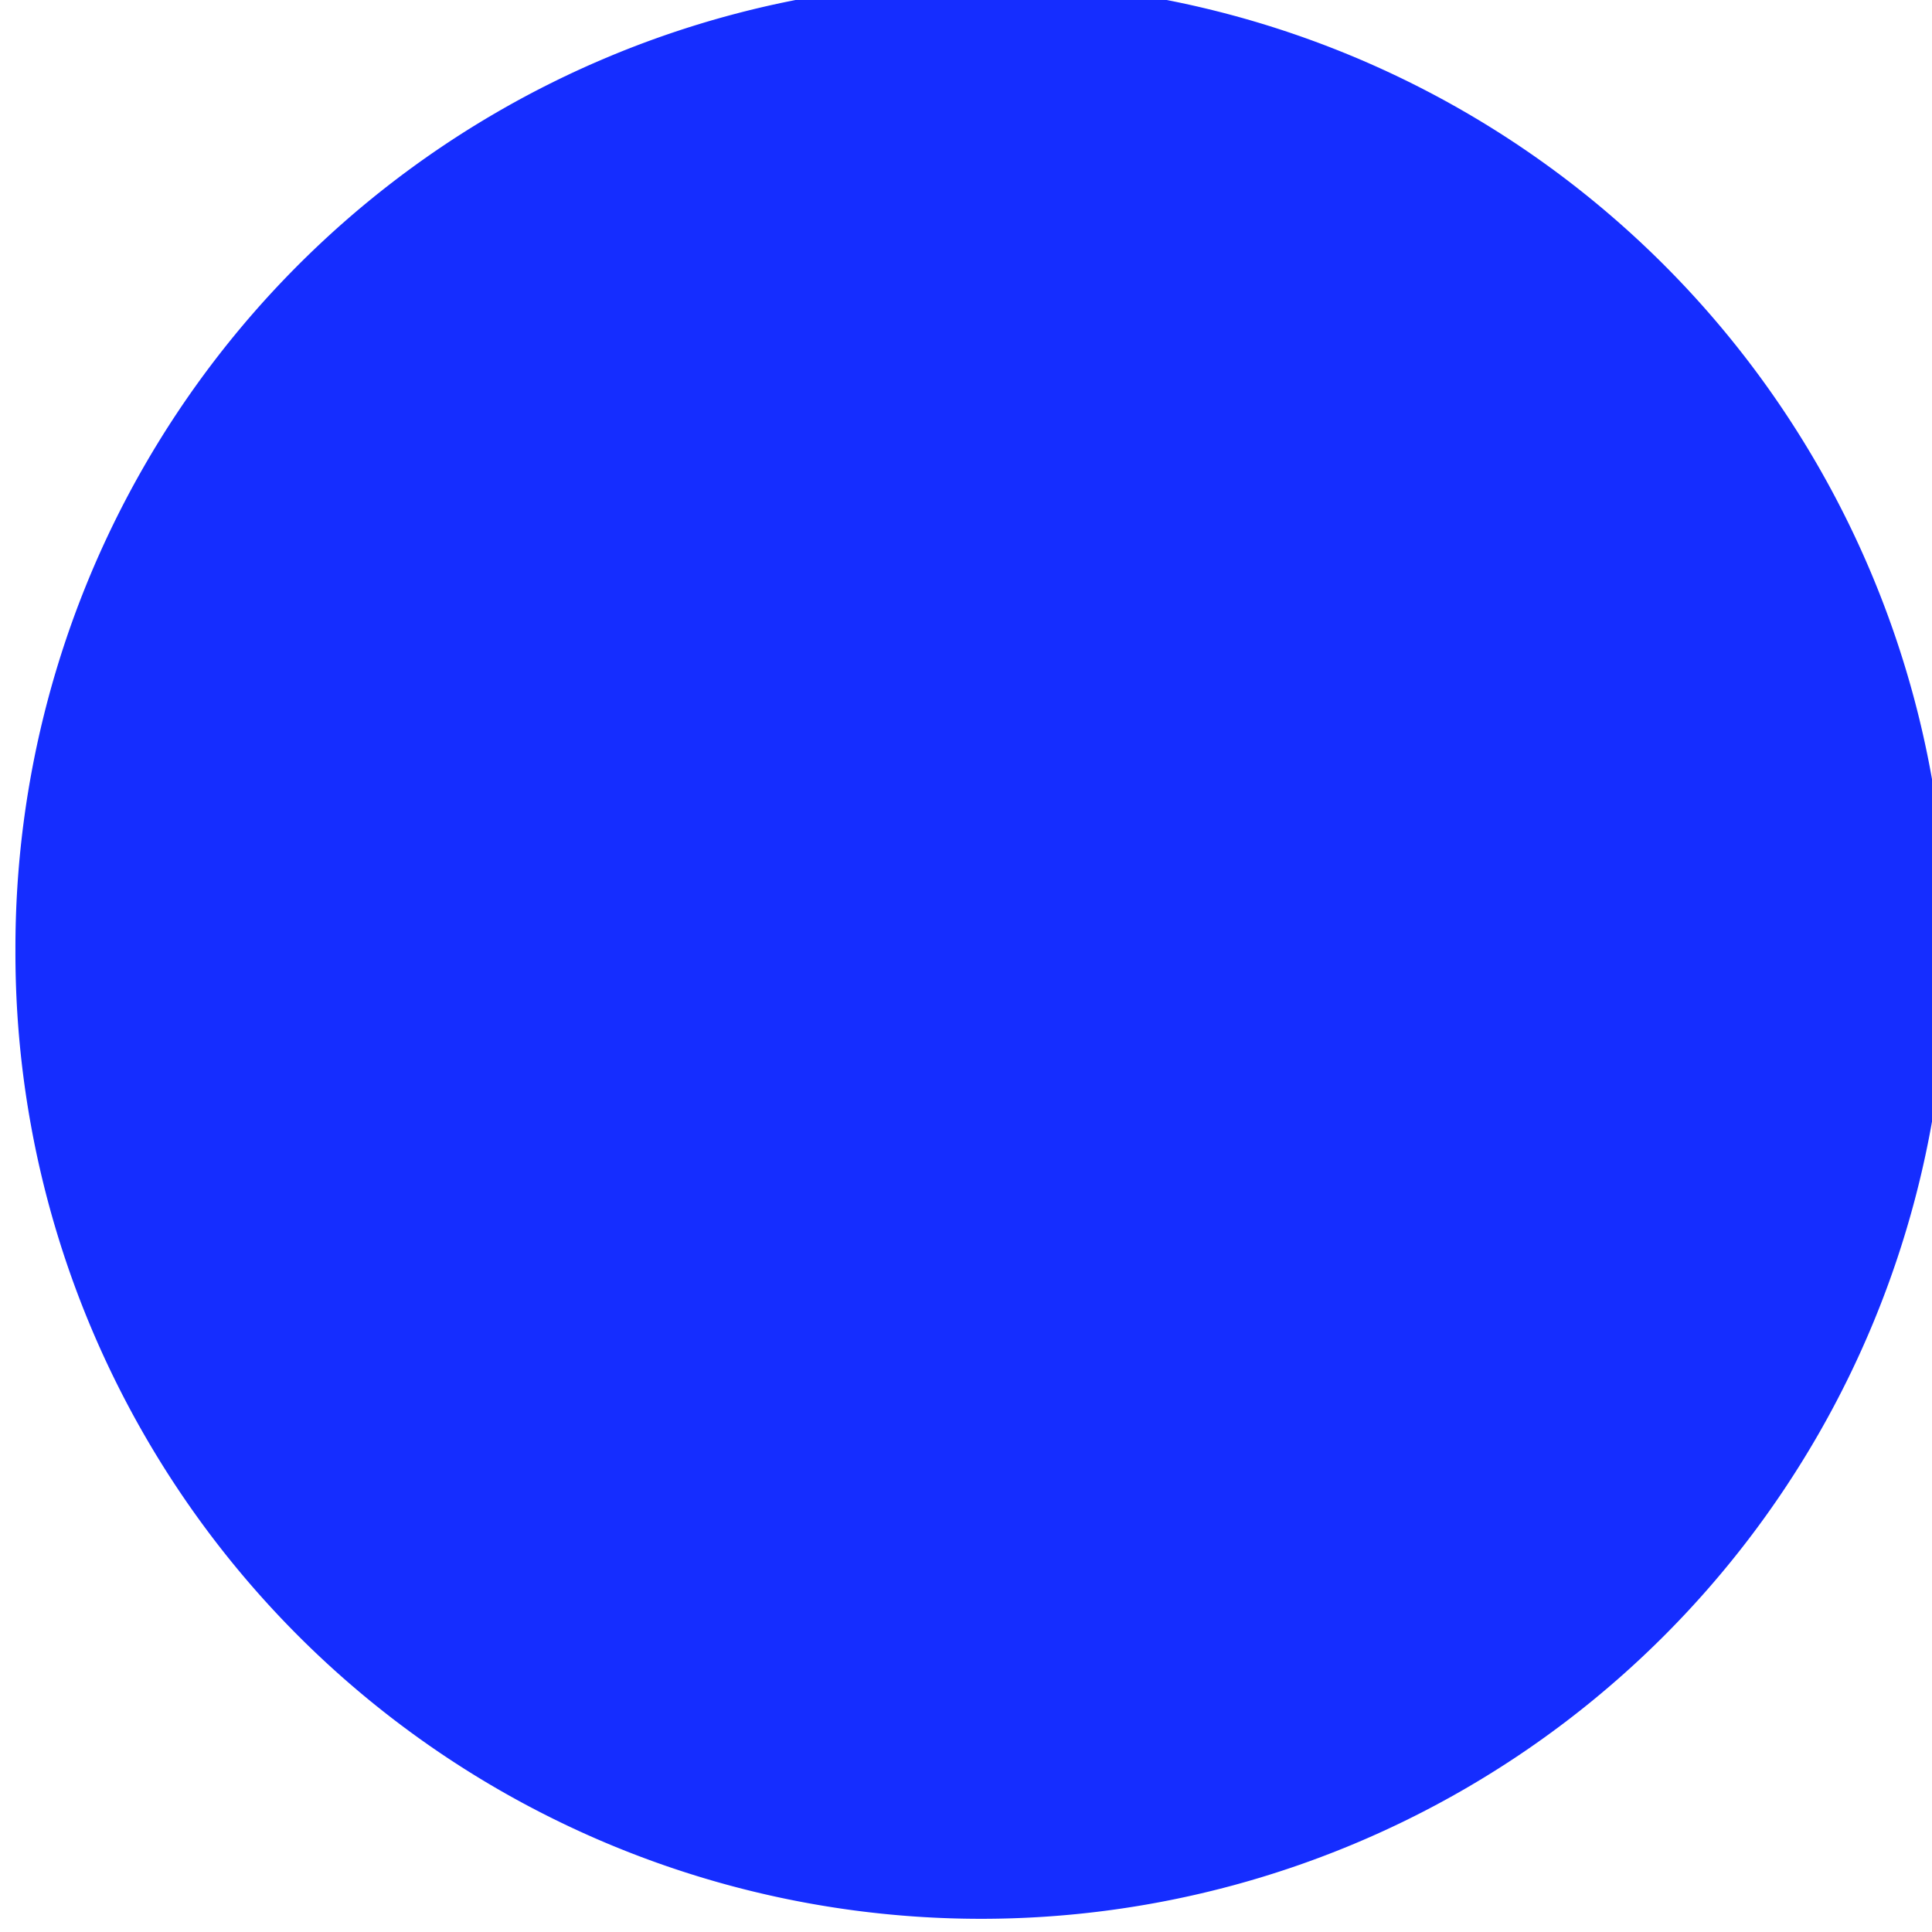 <?xml version="1.0" encoding="UTF-8" standalone="no"?>
<!-- Created with Inkscape (http://www.inkscape.org/) -->

<svg
   xmlns:dc="http://purl.org/dc/elements/1.1/"
   xmlns:cc="http://creativecommons.org/ns#"
   xmlns:rdf="http://www.w3.org/1999/02/22-rdf-syntax-ns#"
   xmlns:svg="http://www.w3.org/2000/svg"
   xmlns="http://www.w3.org/2000/svg"
   xmlns:sodipodi="http://sodipodi.sourceforge.net/DTD/sodipodi-0.dtd"
   xmlns:inkscape="http://www.inkscape.org/namespaces/inkscape"
   width="100"
   height="100"
   id="svg3828"
   version="1.1"
   inkscape:version="0.48.2 r9819"
   sodipodi:docname="Bomber.svg"
   inkscape:export-filename="/Users/fabio/Desktop/swissdefcon/CS108/bilder/Bomber.png"
   inkscape:export-xdpi="90"
   inkscape:export-ydpi="90">
  <defs
     id="defs3830" />
  <sodipodi:namedview
     id="base"
     pagecolor="#000000"
     bordercolor="#666666"
     borderopacity="1.0"
     inkscape:pageopacity="0"
     inkscape:pageshadow="2"
     inkscape:zoom="0.5"
     inkscape:cx="480.17902"
     inkscape:cy="250"
     inkscape:document-units="px"
     inkscape:current-layer="layer1"
     showgrid="false"
     showguides="true"
     inkscape:guide-bbox="true"
     inkscape:window-width="1280"
     inkscape:window-height="620"
     inkscape:window-x="0"
     inkscape:window-y="0"
     inkscape:window-maximized="0" />
  <g
     inkscape:label="Ebene 1"
     inkscape:groupmode="layer"
     id="layer1"
     transform="translate(0,-952.362)">
    <path
       sodipodi:type="arc"
       style="fill:#152dff;fill-opacity:1;stroke:none"
       id="path4346"
       sodipodi:cx="258.95142"
       sodipodi:cy="744.17804"
       sodipodi:rx="161.76471"
       sodipodi:ry="117.64706"
       d="m 420.716,744.178 a 161.765,117.647 0 1 1 -323.529,0 161.765,117.647 0 1 1 323.529,0 z"
       transform="matrix(0.309,0,0,0.425,-29.232,685.279)"
       inkscape:export-filename="/Users/fabiosulser/Desktop/swissdefcon/CS108/bilder/Bomber.png"
       inkscape:export-xdpi="90"
       inkscape:export-ydpi="90" />
  </g>
</svg>
